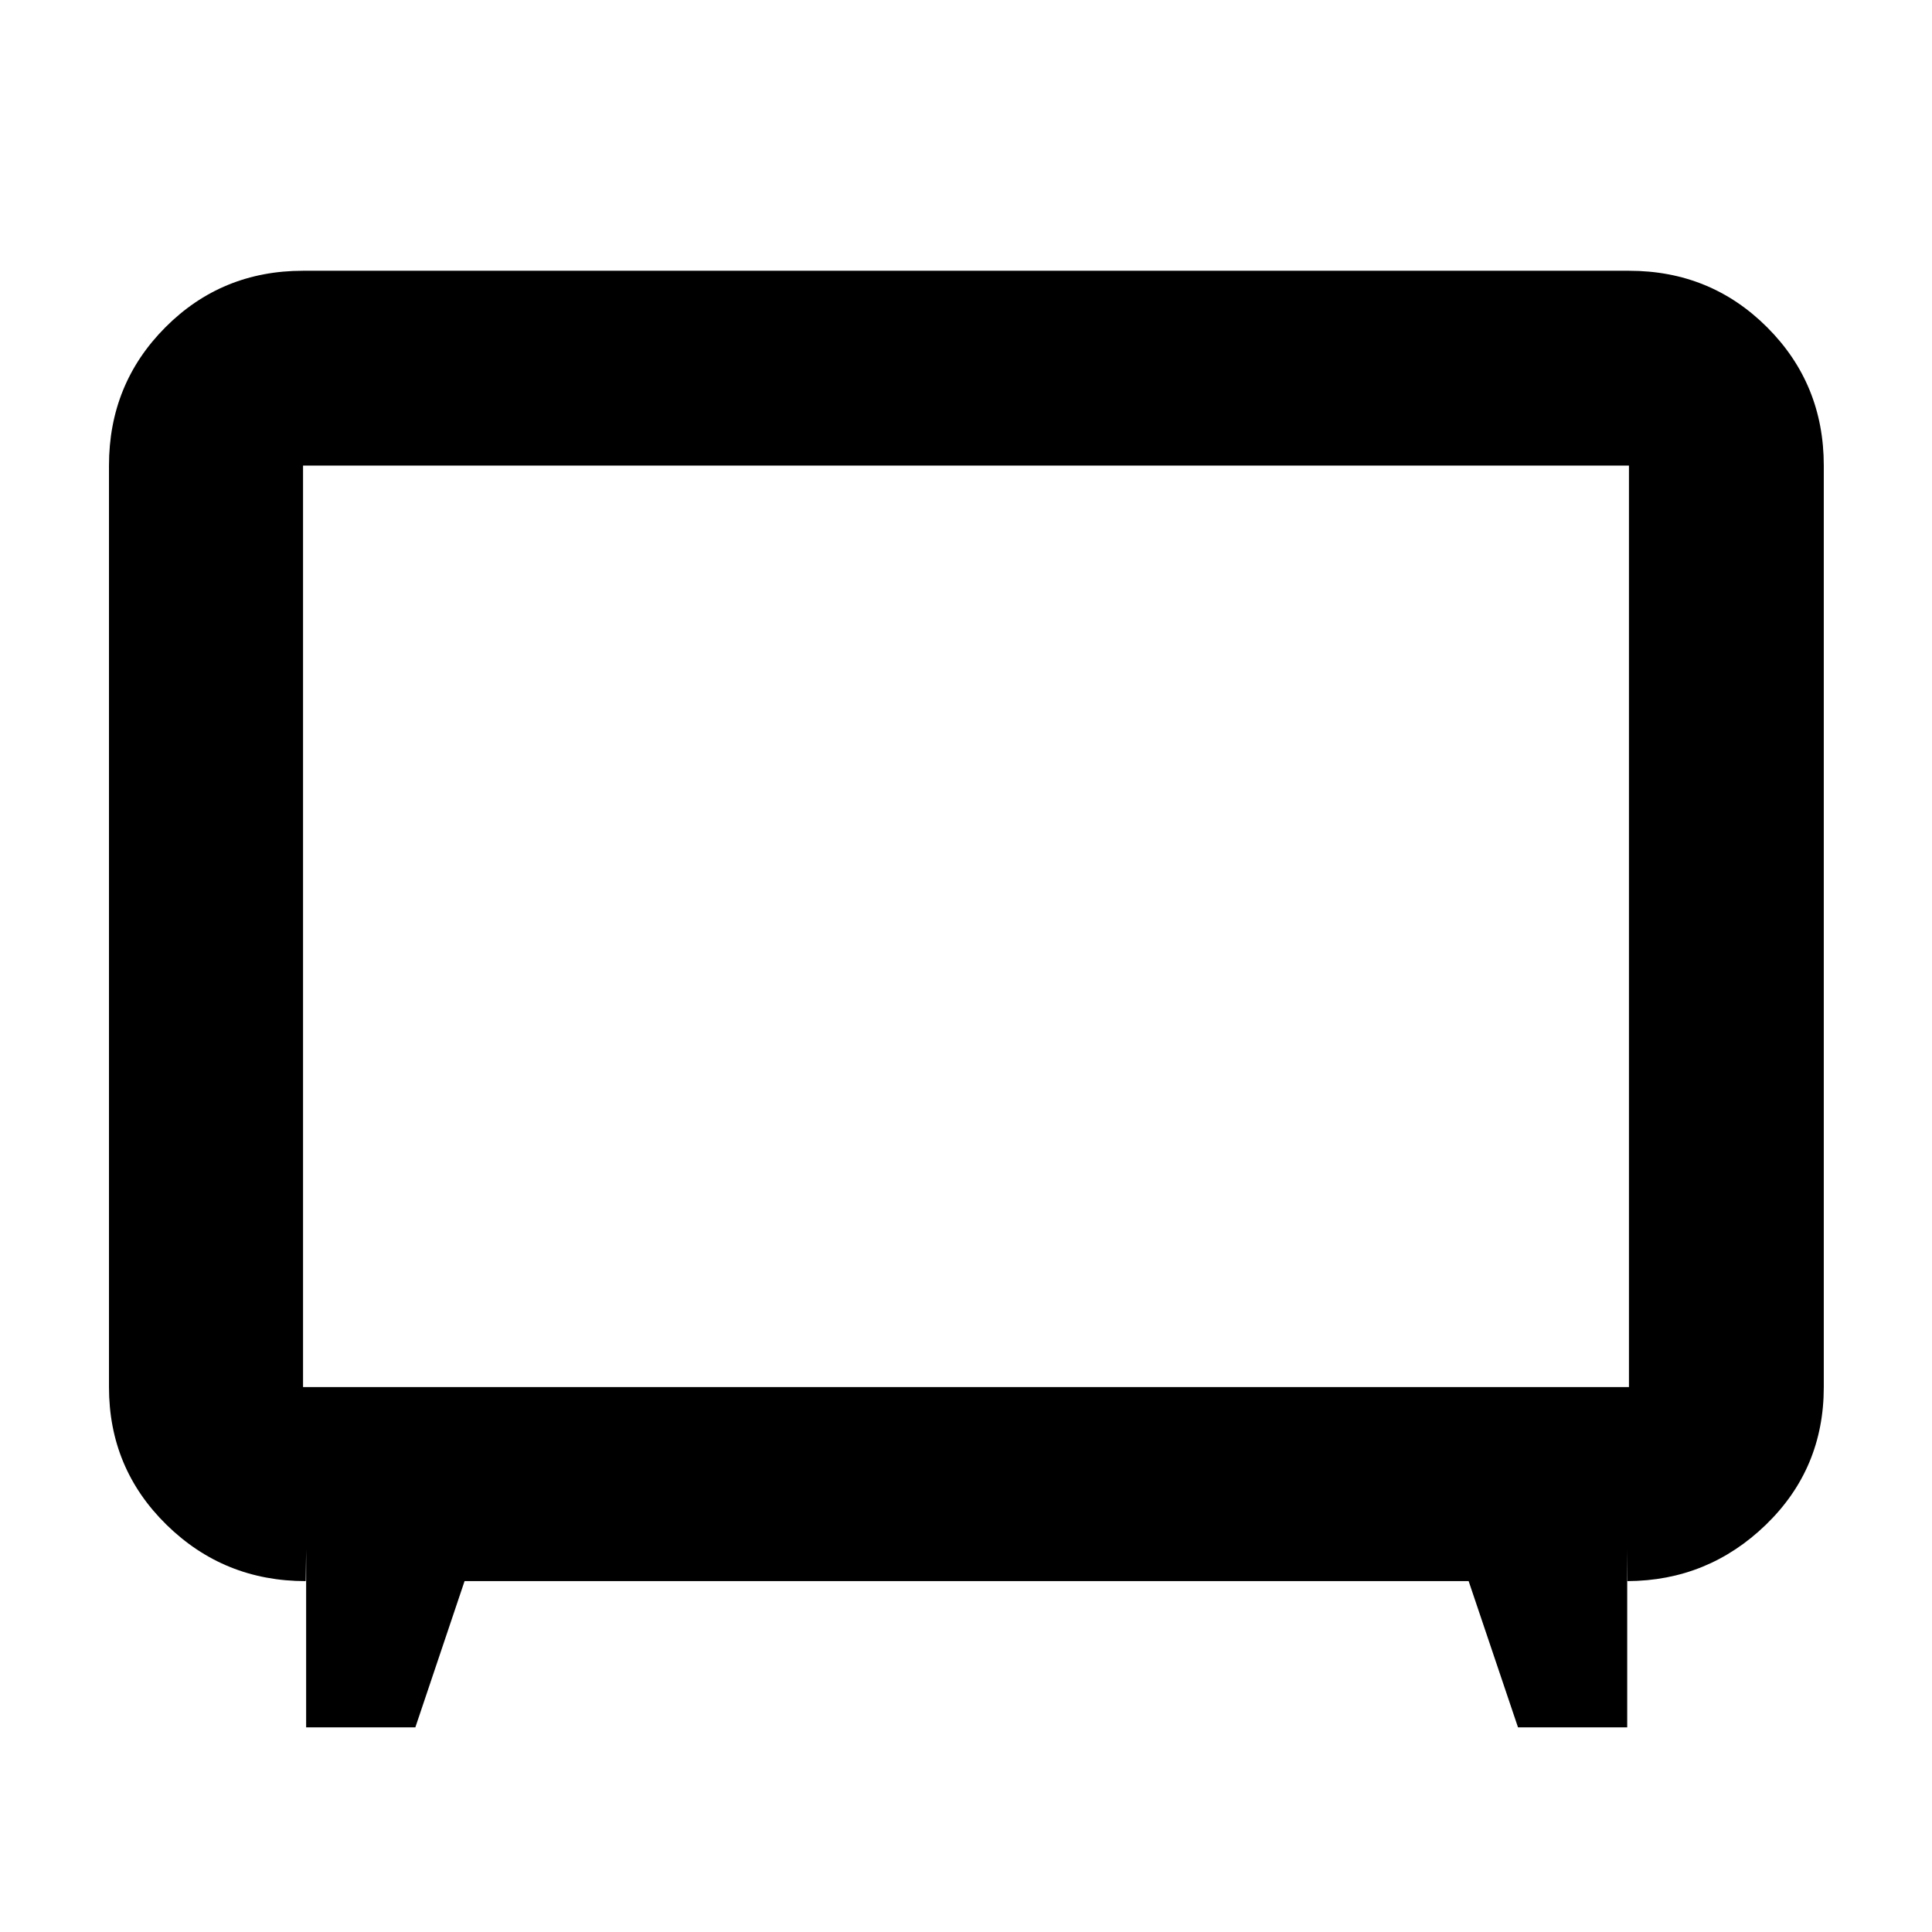 <svg xmlns="http://www.w3.org/2000/svg" height="40" viewBox="0 -960 960 960" width="40"><path d="M152.12-101.68v-88.35l-.22 15.68q-40.59 0-69.17-28.01t-28.58-68.42v-457.87q0-40.57 28-68.69 28.01-28.12 68.43-28.12h658.84q40.57 0 68.69 28.12 28.12 28.12 28.12 68.69v457.87q0 40.57-28.77 68.41-28.77 27.83-68.79 28.02l-.12-15.68v88.35h-54.26l-24.53-72.67H230.84l-24.46 72.67h-54.26Zm-1.54-169.1h658.84v-457.87H150.58v457.87ZM480-499.43Z"/></svg>